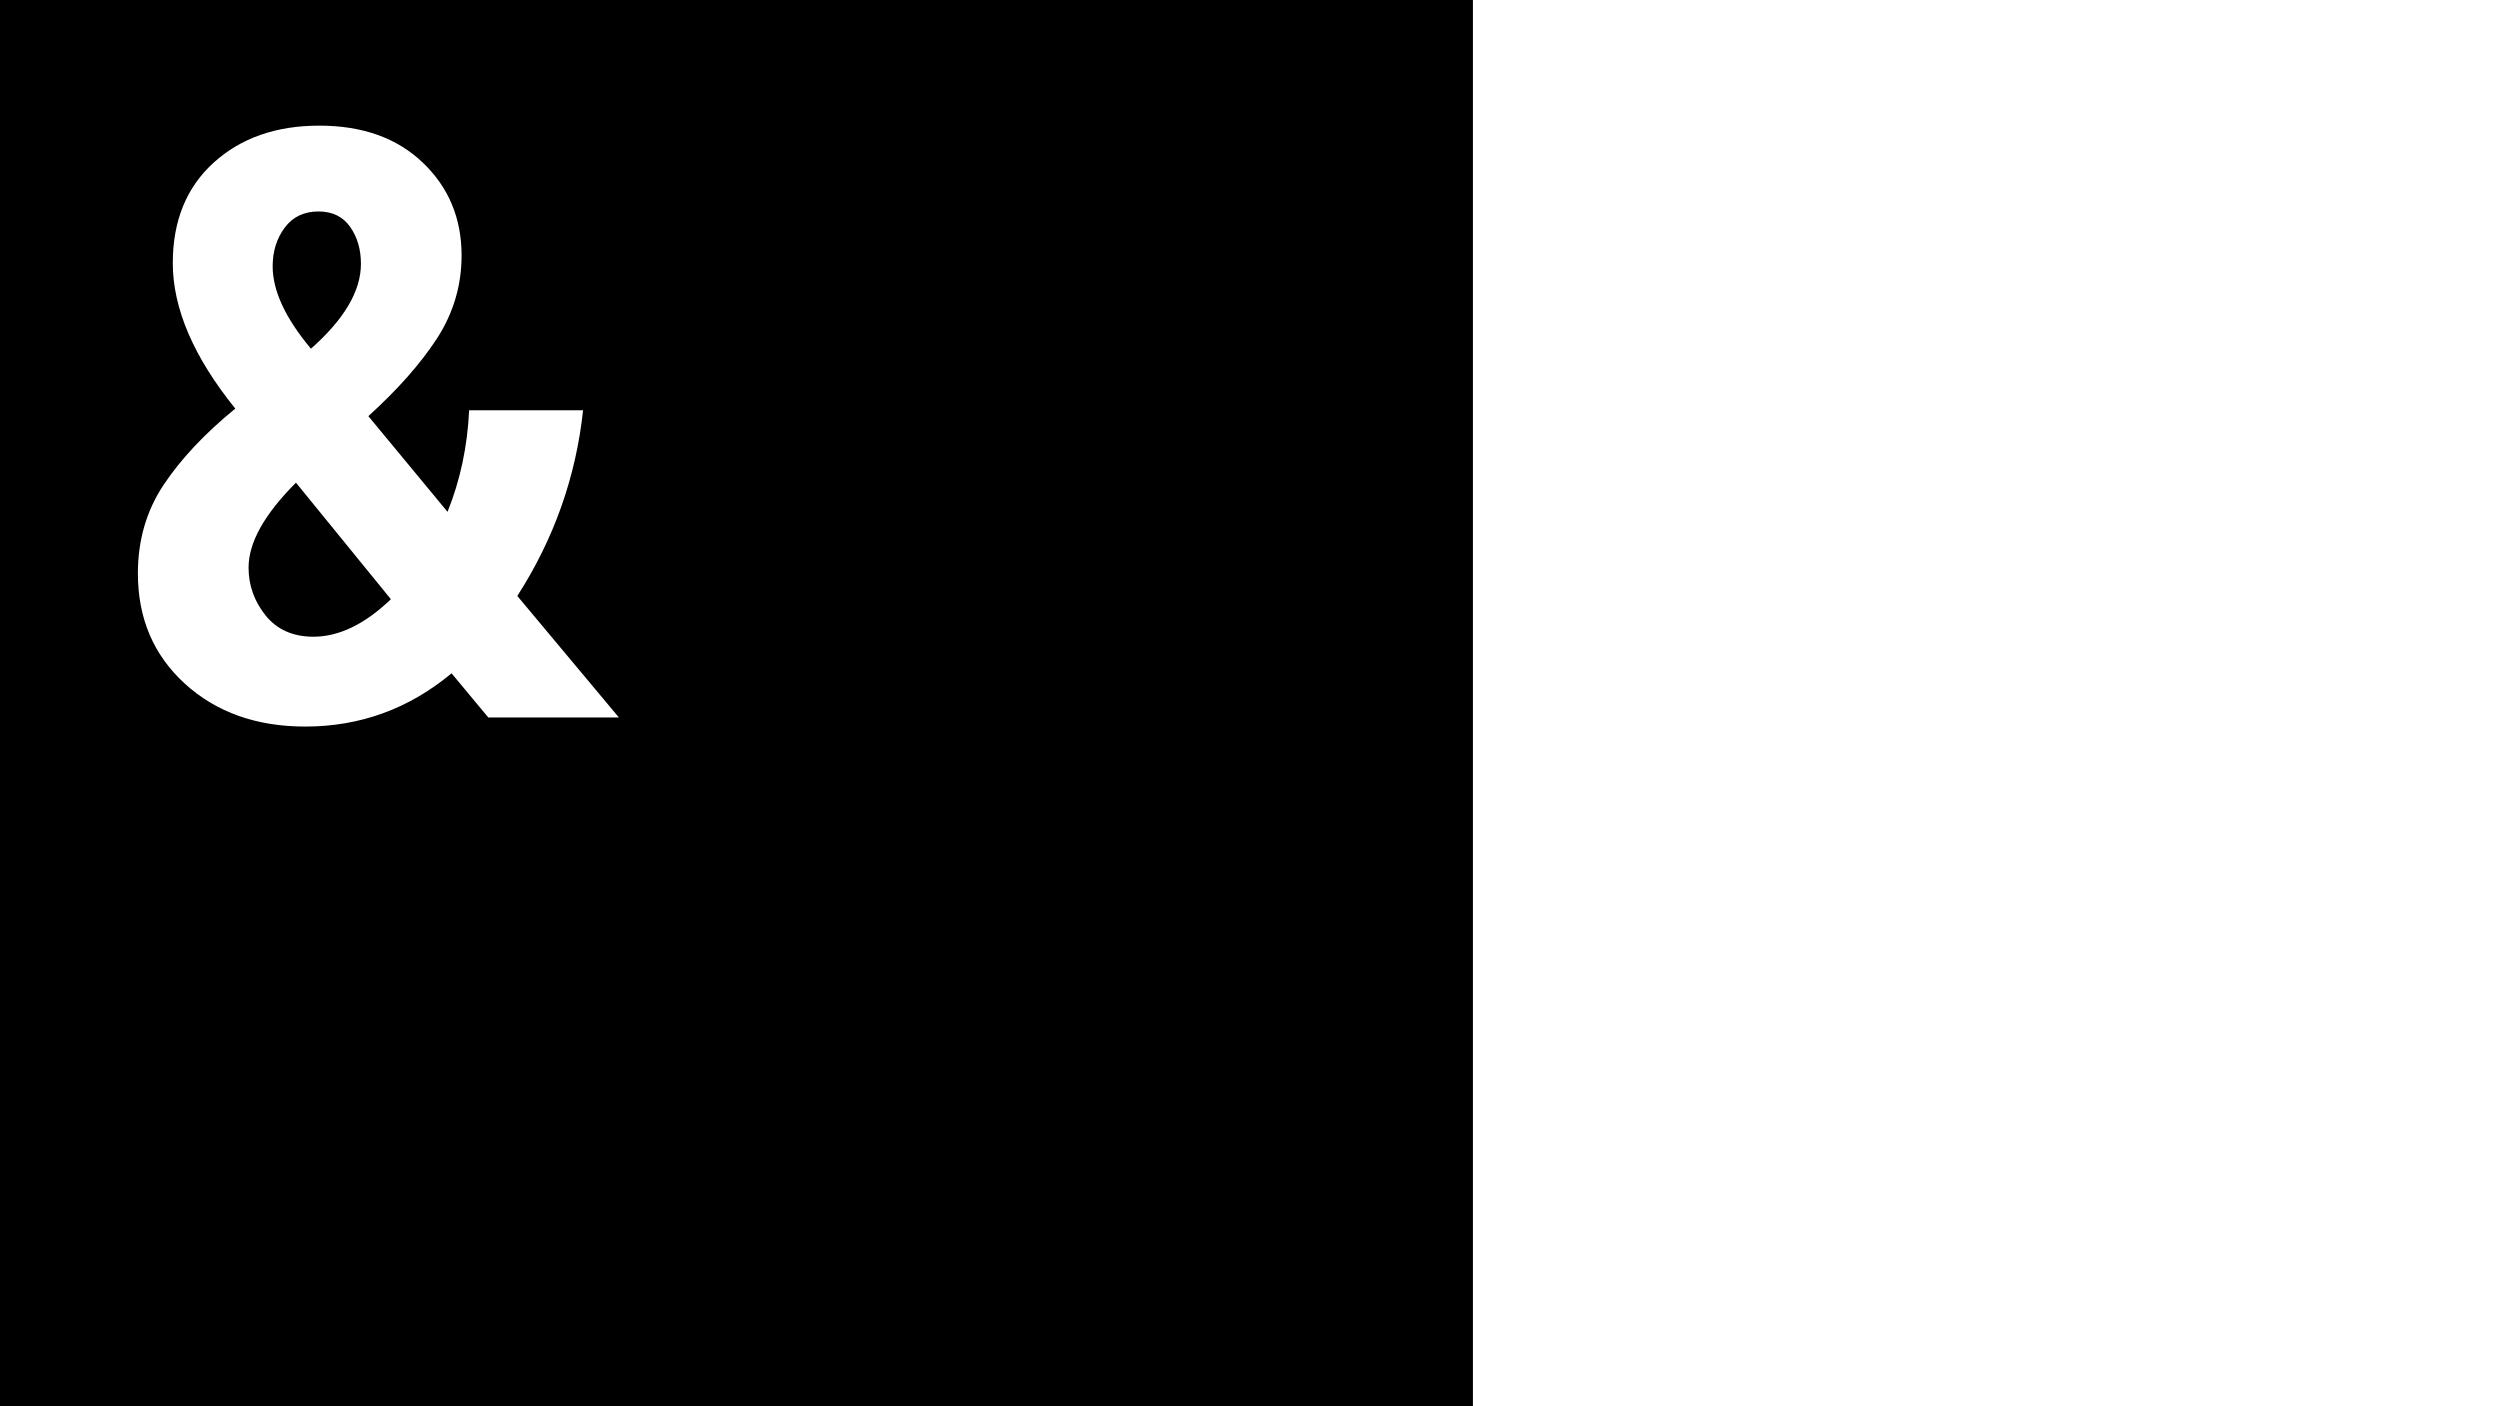 <svg xmlns="http://www.w3.org/2000/svg" width="100%" height="100%" viewBox="0 0 1920 1080"><rect x="0" y="0" width="1920" height="1080" fill="#808080" stroke="none"/><style>
@keyframes a0_t { 0% { transform: translate(1861.5px,558px) rotate(0deg) scaleX(1.1) translate(-662.7px,-726px); animation-timing-function: cubic-bezier(.4,0,.6,1); } 46.667% { transform: translate(1861.5px,558px) rotate(450deg) scaleX(1.1) translate(-662.7px,-726px); } 100% { transform: translate(1861.5px,558px) rotate(450deg) scaleX(1.1) translate(-662.7px,-726px); } }
@keyframes a0_h { 0% { height: 1452px; } 70% { height: 1068px; } 100% { height: 1068px; } }
@keyframes a1_t { 0% { transform: translate(52px,28px); } 46.667% { transform: translate(52px,604px); } 100% { transform: translate(52px,604px); } }
@keyframes a2_t { 0% { transform: translate(52px,28px); } 46.667% { transform: translate(52px,604px); } 100% { transform: translate(52px,604px); } }
@keyframes a3_t { 0% { transform: translate(52px,28px); } 10% { transform: translate(52px,96.5px); animation-timing-function: cubic-bezier(0,0,1,1); } 40% { transform: translate(51.6px,361px); animation-timing-function: cubic-bezier(0,0,1,1); } 70% { transform: translate(56.7px,625px); } 100% { transform: translate(56.7px,625px); } }
</style><rect width="1325.4" height="1452" transform="translate(1003.5,558) scale(1.617,1) translate(-662.7,-726)"/><path fill="#fff" d="M475.3 551h-100.3l-28.2-33.9c-32.8 27.3-70.3 40.9-112.4 40.9c-37.5 0-68.3-11-92.4-32.9c-24.1-22-36.1-50.2-36.1-84.7c0-25.6 6.6-48.3 19.8-68.1c13.2-19.8 31.5-39.3 55-58.5c-32-39.6-48-76.9-48-111.8c0-32.4 10.5-58.1 31.3-77c20.9-19 48-28.5 81.2-28.5c33.3 0 59.8 9.5 79.6 28.5c19.8 18.9 29.7 42.7 29.7 71.2c0 23-6.3 44.2-18.8 63.6c-12.6 19.4-30.2 39.3-52.8 59.8l60.8 73.5c9.8-24.3 15.3-50.3 16.6-78h87.5c-5.5 51.2-22.3 98.7-50.5 142.6Zm-234.6-62c19.6 0 39.5-9.6 59.5-28.8l-72.9-89.5c-24.3 24.3-36.4 46-36.4 65.2c0 13.7 4.4 25.9 13.1 36.8c8.7 10.8 21 16.3 36.7 16.3Zm-31.3-284.5c0 18.8 9.8 39.9 29.4 63.3c25.6-22.6 38.4-44.3 38.4-65.2c0-11.1-2.8-20.5-8.3-28.4c-5.6-7.9-13.7-11.8-24.3-11.8c-11.1 0-19.7 4.1-25.9 12.4c-6.2 8.3-9.3 18.2-9.3 29.7Z" clip-rule="evenodd" fill-rule="evenodd"/><rect width="1325.4" height="1452" fill="#fff" transform="translate(1861.5,558) scale(1.102,1) translate(-662.7,-726)" style="animation: 3s linear both a0_t, 3s linear both a0_h;"/><rect width="574" height="42" transform="translate(339,49) translate(-287,-21)" style="animation: 3s linear both a1_t;"/><rect width="574" height="42" transform="translate(339,49) translate(-287,-21)" style="animation: 3s linear both a2_t;"/><rect width="574" height="21" transform="translate(339,49) translate(-287,-21)" style="animation: 3s linear both a3_t;"/></svg>